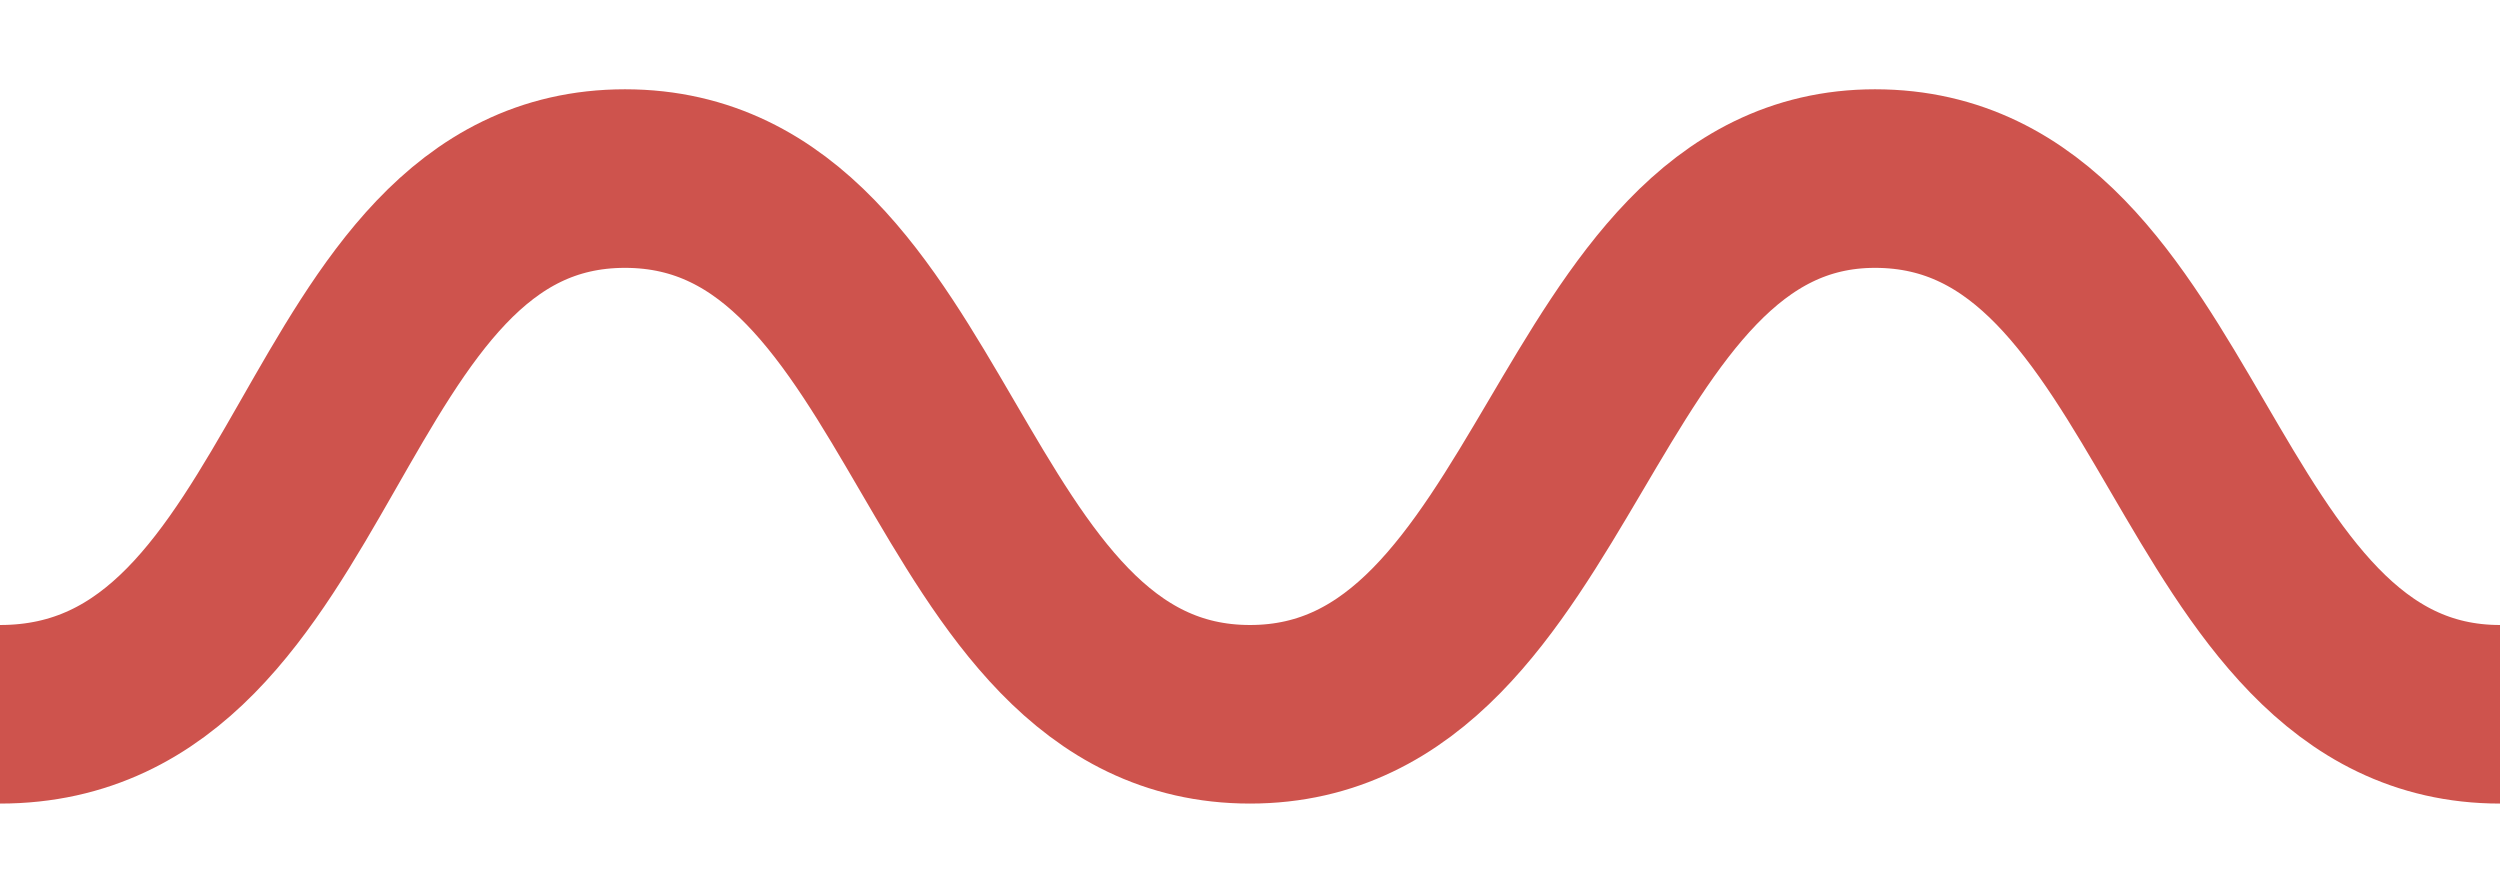 <svg width="14px" height="5px" viewBox="0 0 14 5" version="1.1" xmlns="http://www.w3.org/2000/svg" xmlns:xlink="http://www.w3.org/1999/xlink">
    <title>Artboard 39</title>
    <desc>Created with Sketch.</desc>
    <defs></defs>
    <g id="Page-1" stroke="none" stroke-width="1" fill="none" fill-rule="evenodd">
        <g id="Artboard-39" stroke="#CE534D">
            <path d="M0,4 C1.82,4 1.75,1 3.5,1 C5.25,1 5.25,4 7,4 C8.75,4 8.789,1 10.5,1 C12.25,1 12.25,4 14,4" id="Path-3863"></path>
        </g>
    </g>
</svg>
